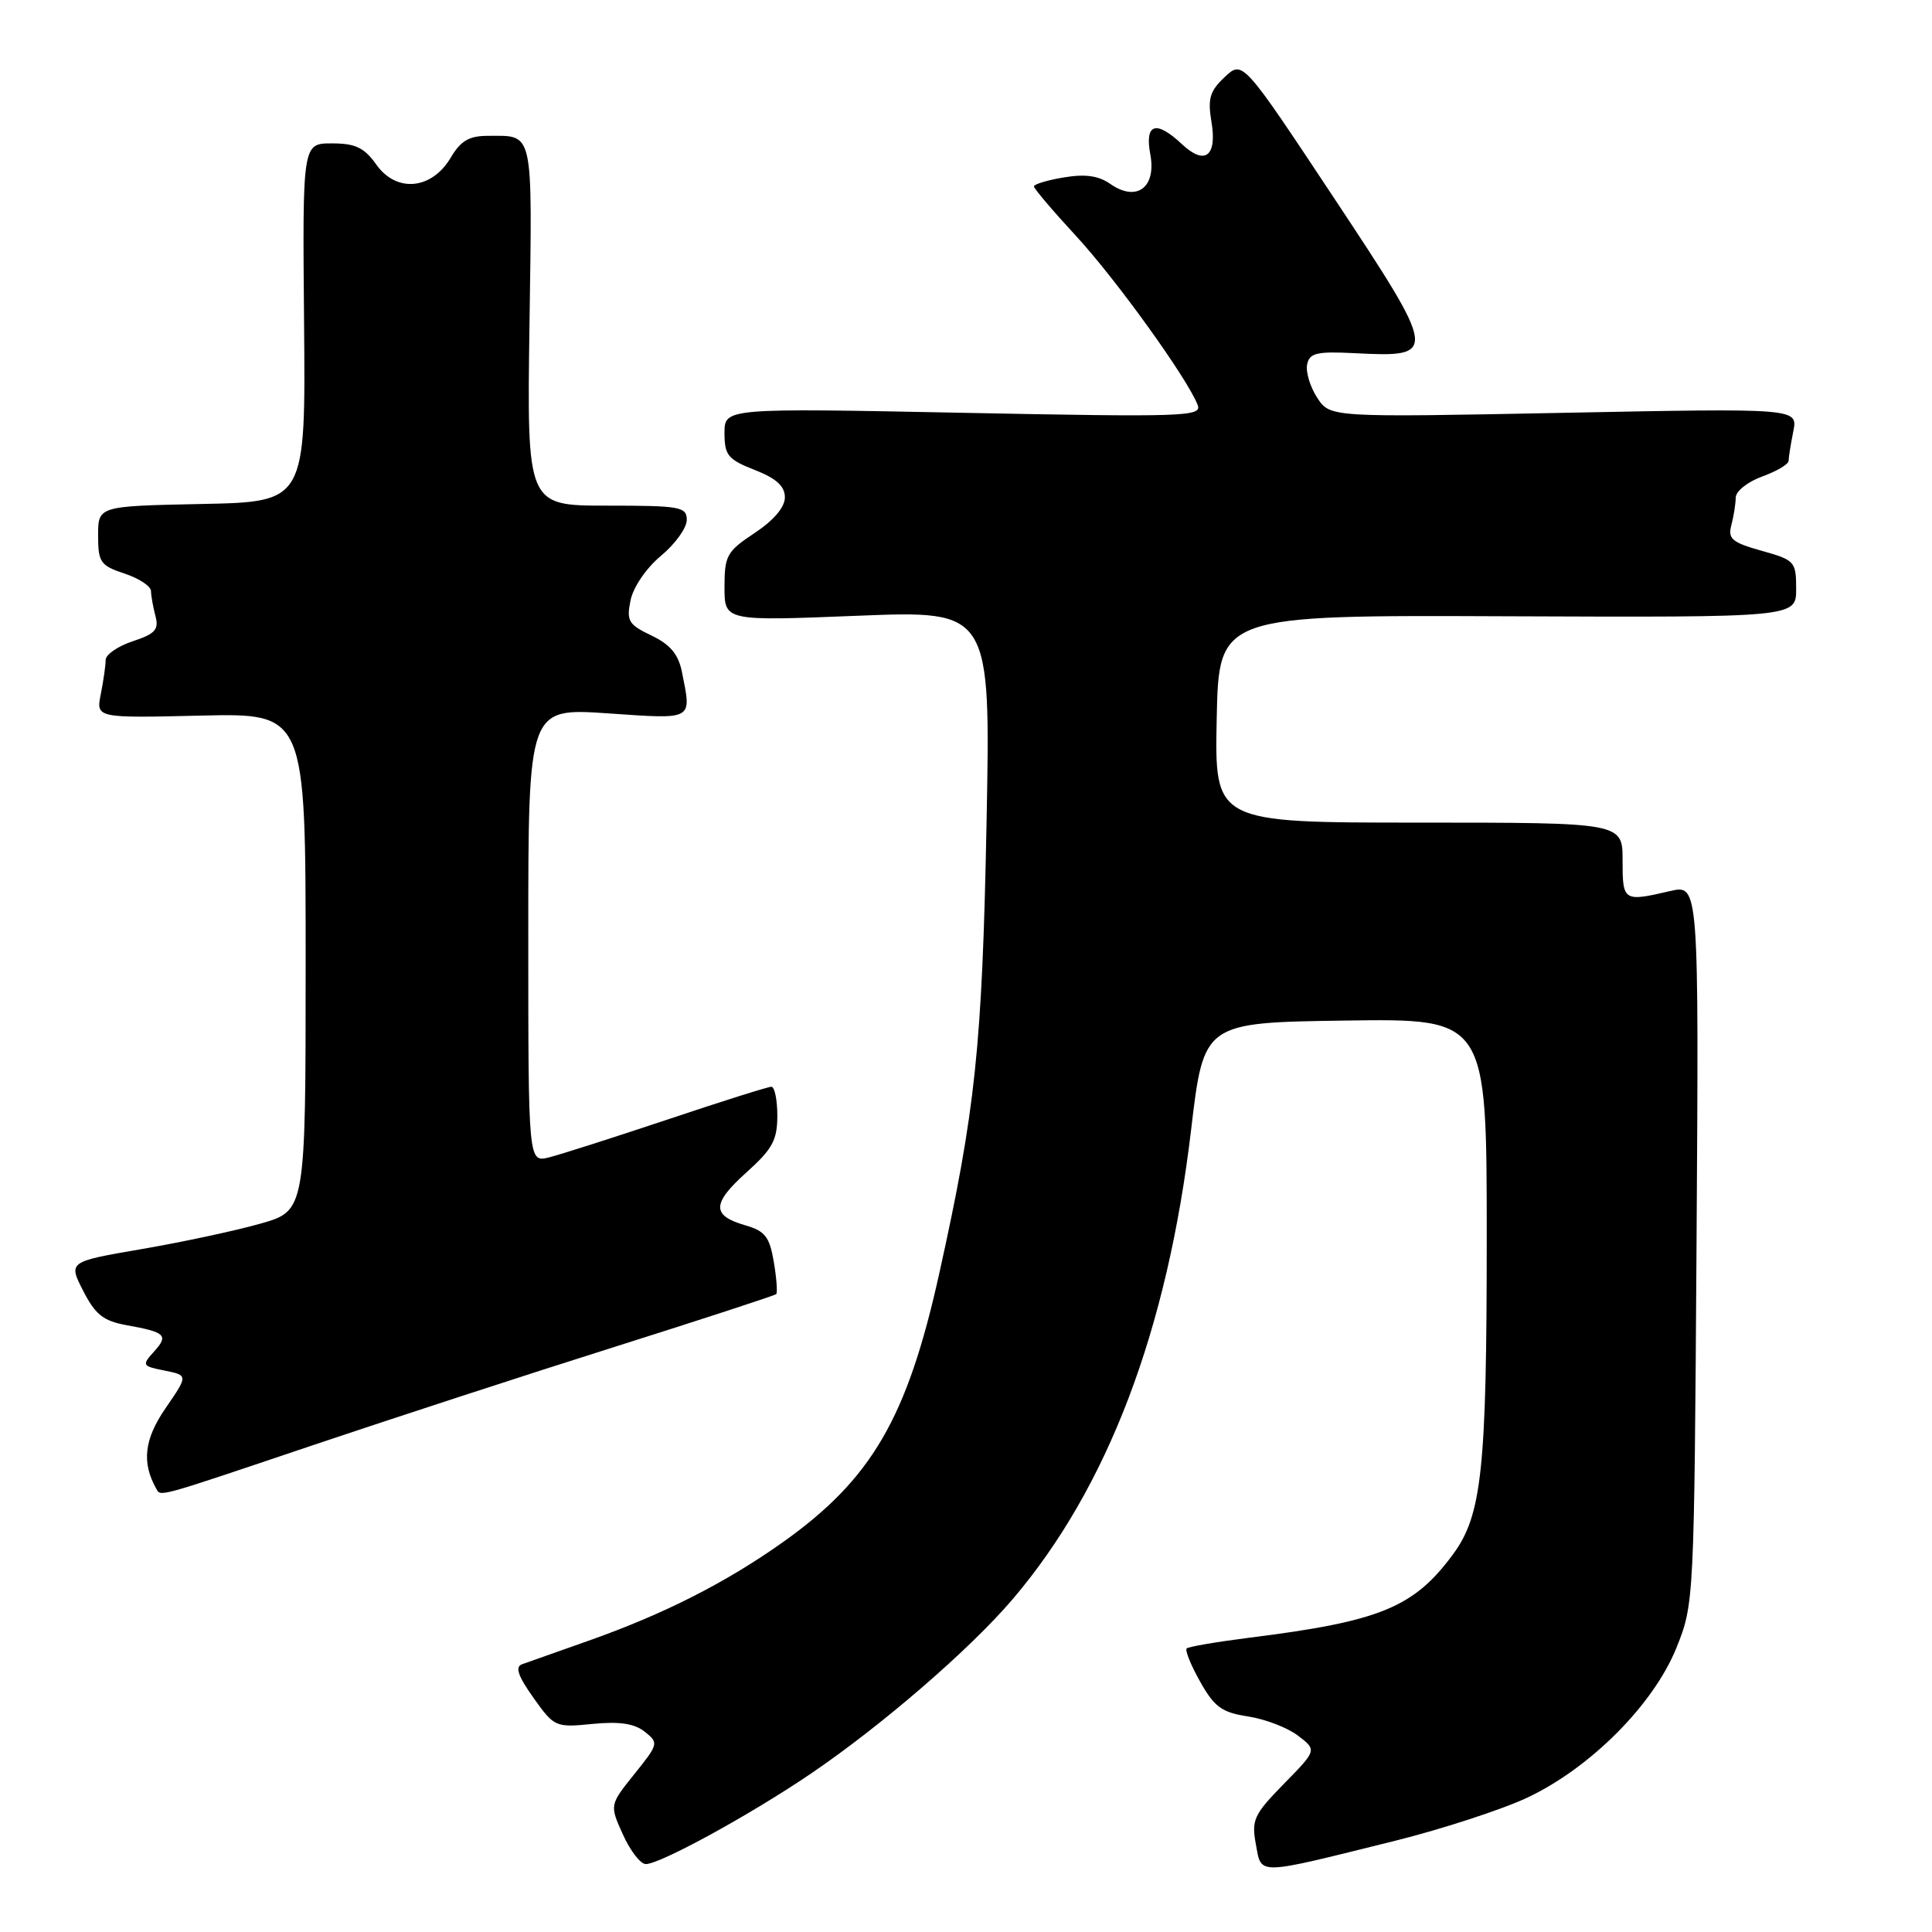 <?xml version="1.0" encoding="UTF-8" standalone="no"?>
<!DOCTYPE svg PUBLIC "-//W3C//DTD SVG 1.1//EN" "http://www.w3.org/Graphics/SVG/1.1/DTD/svg11.dtd" >
<svg xmlns="http://www.w3.org/2000/svg" xmlns:xlink="http://www.w3.org/1999/xlink" version="1.1" viewBox="0 0 256 256">
 <g >
 <path fill="currentColor"
d=" M 184.87 243.91 C 191.12 242.35 199.00 239.78 202.37 238.20 C 210.74 234.26 219.12 225.84 222.14 218.33 C 224.47 212.54 224.49 212.16 224.80 164.84 C 225.11 117.19 225.11 117.19 221.30 118.07 C 215.10 119.51 215.00 119.44 215.00 114.00 C 215.00 109.00 215.00 109.00 187.97 109.00 C 160.94 109.00 160.94 109.00 161.22 95.25 C 161.50 81.50 161.50 81.50 199.75 81.66 C 238.00 81.81 238.00 81.81 238.00 78.04 C 238.00 74.40 237.82 74.21 233.42 72.98 C 229.50 71.88 228.93 71.39 229.41 69.60 C 229.72 68.44 229.98 66.80 229.99 65.95 C 229.99 65.09 231.57 63.84 233.50 63.14 C 235.43 62.44 237.00 61.51 237.00 61.06 C 237.00 60.61 237.28 58.86 237.62 57.17 C 238.23 54.09 238.23 54.09 207.24 54.70 C 176.25 55.31 176.25 55.31 174.54 52.71 C 173.60 51.27 173.00 49.29 173.20 48.30 C 173.51 46.77 174.45 46.54 179.53 46.80 C 190.59 47.36 190.55 47.05 176.76 26.23 C 164.66 7.97 164.66 7.97 162.28 10.21 C 160.31 12.06 160.01 13.07 160.52 16.12 C 161.30 20.71 159.66 21.97 156.61 19.10 C 153.18 15.88 151.66 16.36 152.42 20.45 C 153.25 24.85 150.60 26.81 147.12 24.37 C 145.56 23.28 143.79 23.03 140.96 23.51 C 138.78 23.87 137.00 24.41 137.00 24.70 C 137.00 24.99 139.49 27.92 142.53 31.21 C 147.82 36.92 157.36 50.17 158.70 53.67 C 159.29 55.20 156.93 55.28 127.67 54.70 C 96.00 54.07 96.00 54.07 96.00 57.38 C 96.00 60.32 96.45 60.88 100.00 62.27 C 102.87 63.39 104.00 64.42 104.00 65.91 C 104.00 67.21 102.52 68.95 100.00 70.62 C 96.31 73.06 96.00 73.62 96.00 77.78 C 96.00 82.30 96.00 82.30 113.64 81.59 C 131.27 80.89 131.27 80.89 130.72 109.19 C 130.14 138.72 129.26 147.09 124.44 168.81 C 120.20 187.93 115.49 196.01 103.69 204.38 C 96.14 209.73 87.94 213.89 78.00 217.40 C 73.88 218.86 69.91 220.27 69.18 220.52 C 68.22 220.86 68.63 222.07 70.68 224.96 C 73.44 228.84 73.61 228.92 78.50 228.43 C 82.07 228.08 84.05 228.37 85.43 229.46 C 87.30 230.94 87.26 231.09 84.06 235.07 C 80.77 239.17 80.77 239.17 82.54 243.08 C 83.51 245.24 84.87 247.00 85.57 247.00 C 87.48 247.00 99.41 240.47 107.41 235.04 C 116.84 228.64 128.55 218.52 134.20 211.88 C 146.78 197.11 154.69 176.28 157.83 149.68 C 159.51 135.50 159.51 135.50 178.25 135.23 C 197.00 134.96 197.00 134.96 197.00 163.93 C 197.00 194.74 196.36 200.77 192.52 205.97 C 187.33 213.01 182.85 214.84 165.59 217.00 C 161.24 217.55 157.48 218.19 157.24 218.43 C 157.00 218.67 157.80 220.66 159.03 222.84 C 160.92 226.20 161.90 226.91 165.38 227.44 C 167.65 227.79 170.62 228.93 172.00 229.99 C 174.50 231.90 174.50 231.90 170.12 236.37 C 166.14 240.44 165.81 241.15 166.41 244.38 C 167.19 248.52 166.22 248.54 184.87 243.91 Z  M 41.33 191.54 C 51.88 187.99 69.95 182.09 81.50 178.45 C 93.05 174.80 102.66 171.66 102.85 171.48 C 103.04 171.29 102.90 169.36 102.53 167.19 C 101.97 163.88 101.37 163.11 98.76 162.36 C 94.27 161.07 94.31 159.48 98.92 155.34 C 102.35 152.26 103.00 151.06 103.00 147.84 C 103.00 145.73 102.64 144.00 102.21 144.00 C 101.77 144.00 95.59 145.95 88.46 148.34 C 81.33 150.72 74.26 152.98 72.75 153.36 C 70.00 154.04 70.00 154.04 70.00 123.92 C 70.00 93.81 70.00 93.81 80.50 94.52 C 92.04 95.31 91.65 95.52 90.36 89.04 C 89.89 86.69 88.81 85.40 86.32 84.21 C 83.28 82.76 82.99 82.28 83.55 79.55 C 83.90 77.81 85.63 75.27 87.58 73.65 C 89.46 72.09 91.00 69.95 91.00 68.90 C 91.00 67.15 90.15 67.00 80.41 67.00 C 69.82 67.00 69.82 67.00 70.16 43.01 C 70.53 16.86 70.78 18.00 64.63 18.00 C 62.16 18.00 61.04 18.66 59.73 20.88 C 57.22 25.13 52.55 25.58 49.88 21.83 C 48.26 19.55 47.10 19.00 43.97 19.00 C 40.08 19.00 40.08 19.00 40.29 42.75 C 40.50 66.50 40.50 66.50 26.75 66.78 C 13.00 67.06 13.00 67.06 13.00 70.95 C 13.00 74.51 13.30 74.94 16.50 76.00 C 18.43 76.64 20.01 77.68 20.01 78.33 C 20.02 78.97 20.29 80.46 20.60 81.64 C 21.08 83.42 20.56 83.99 17.59 84.97 C 15.61 85.62 14.00 86.74 14.00 87.45 C 14.00 88.17 13.71 90.19 13.36 91.95 C 12.72 95.15 12.72 95.15 26.61 94.82 C 40.50 94.50 40.50 94.50 40.50 127.47 C 40.50 160.44 40.50 160.44 34.50 162.14 C 31.20 163.08 24.12 164.59 18.77 165.51 C 9.05 167.18 9.05 167.18 11.02 171.04 C 12.63 174.19 13.69 175.03 16.75 175.59 C 21.95 176.52 22.37 176.93 20.41 179.09 C 18.77 180.91 18.83 181.02 21.82 181.61 C 24.93 182.24 24.93 182.24 21.94 186.59 C 19.11 190.70 18.75 193.78 20.70 197.25 C 21.31 198.34 20.53 198.55 41.33 191.54 Z "/>
</g>
</svg>